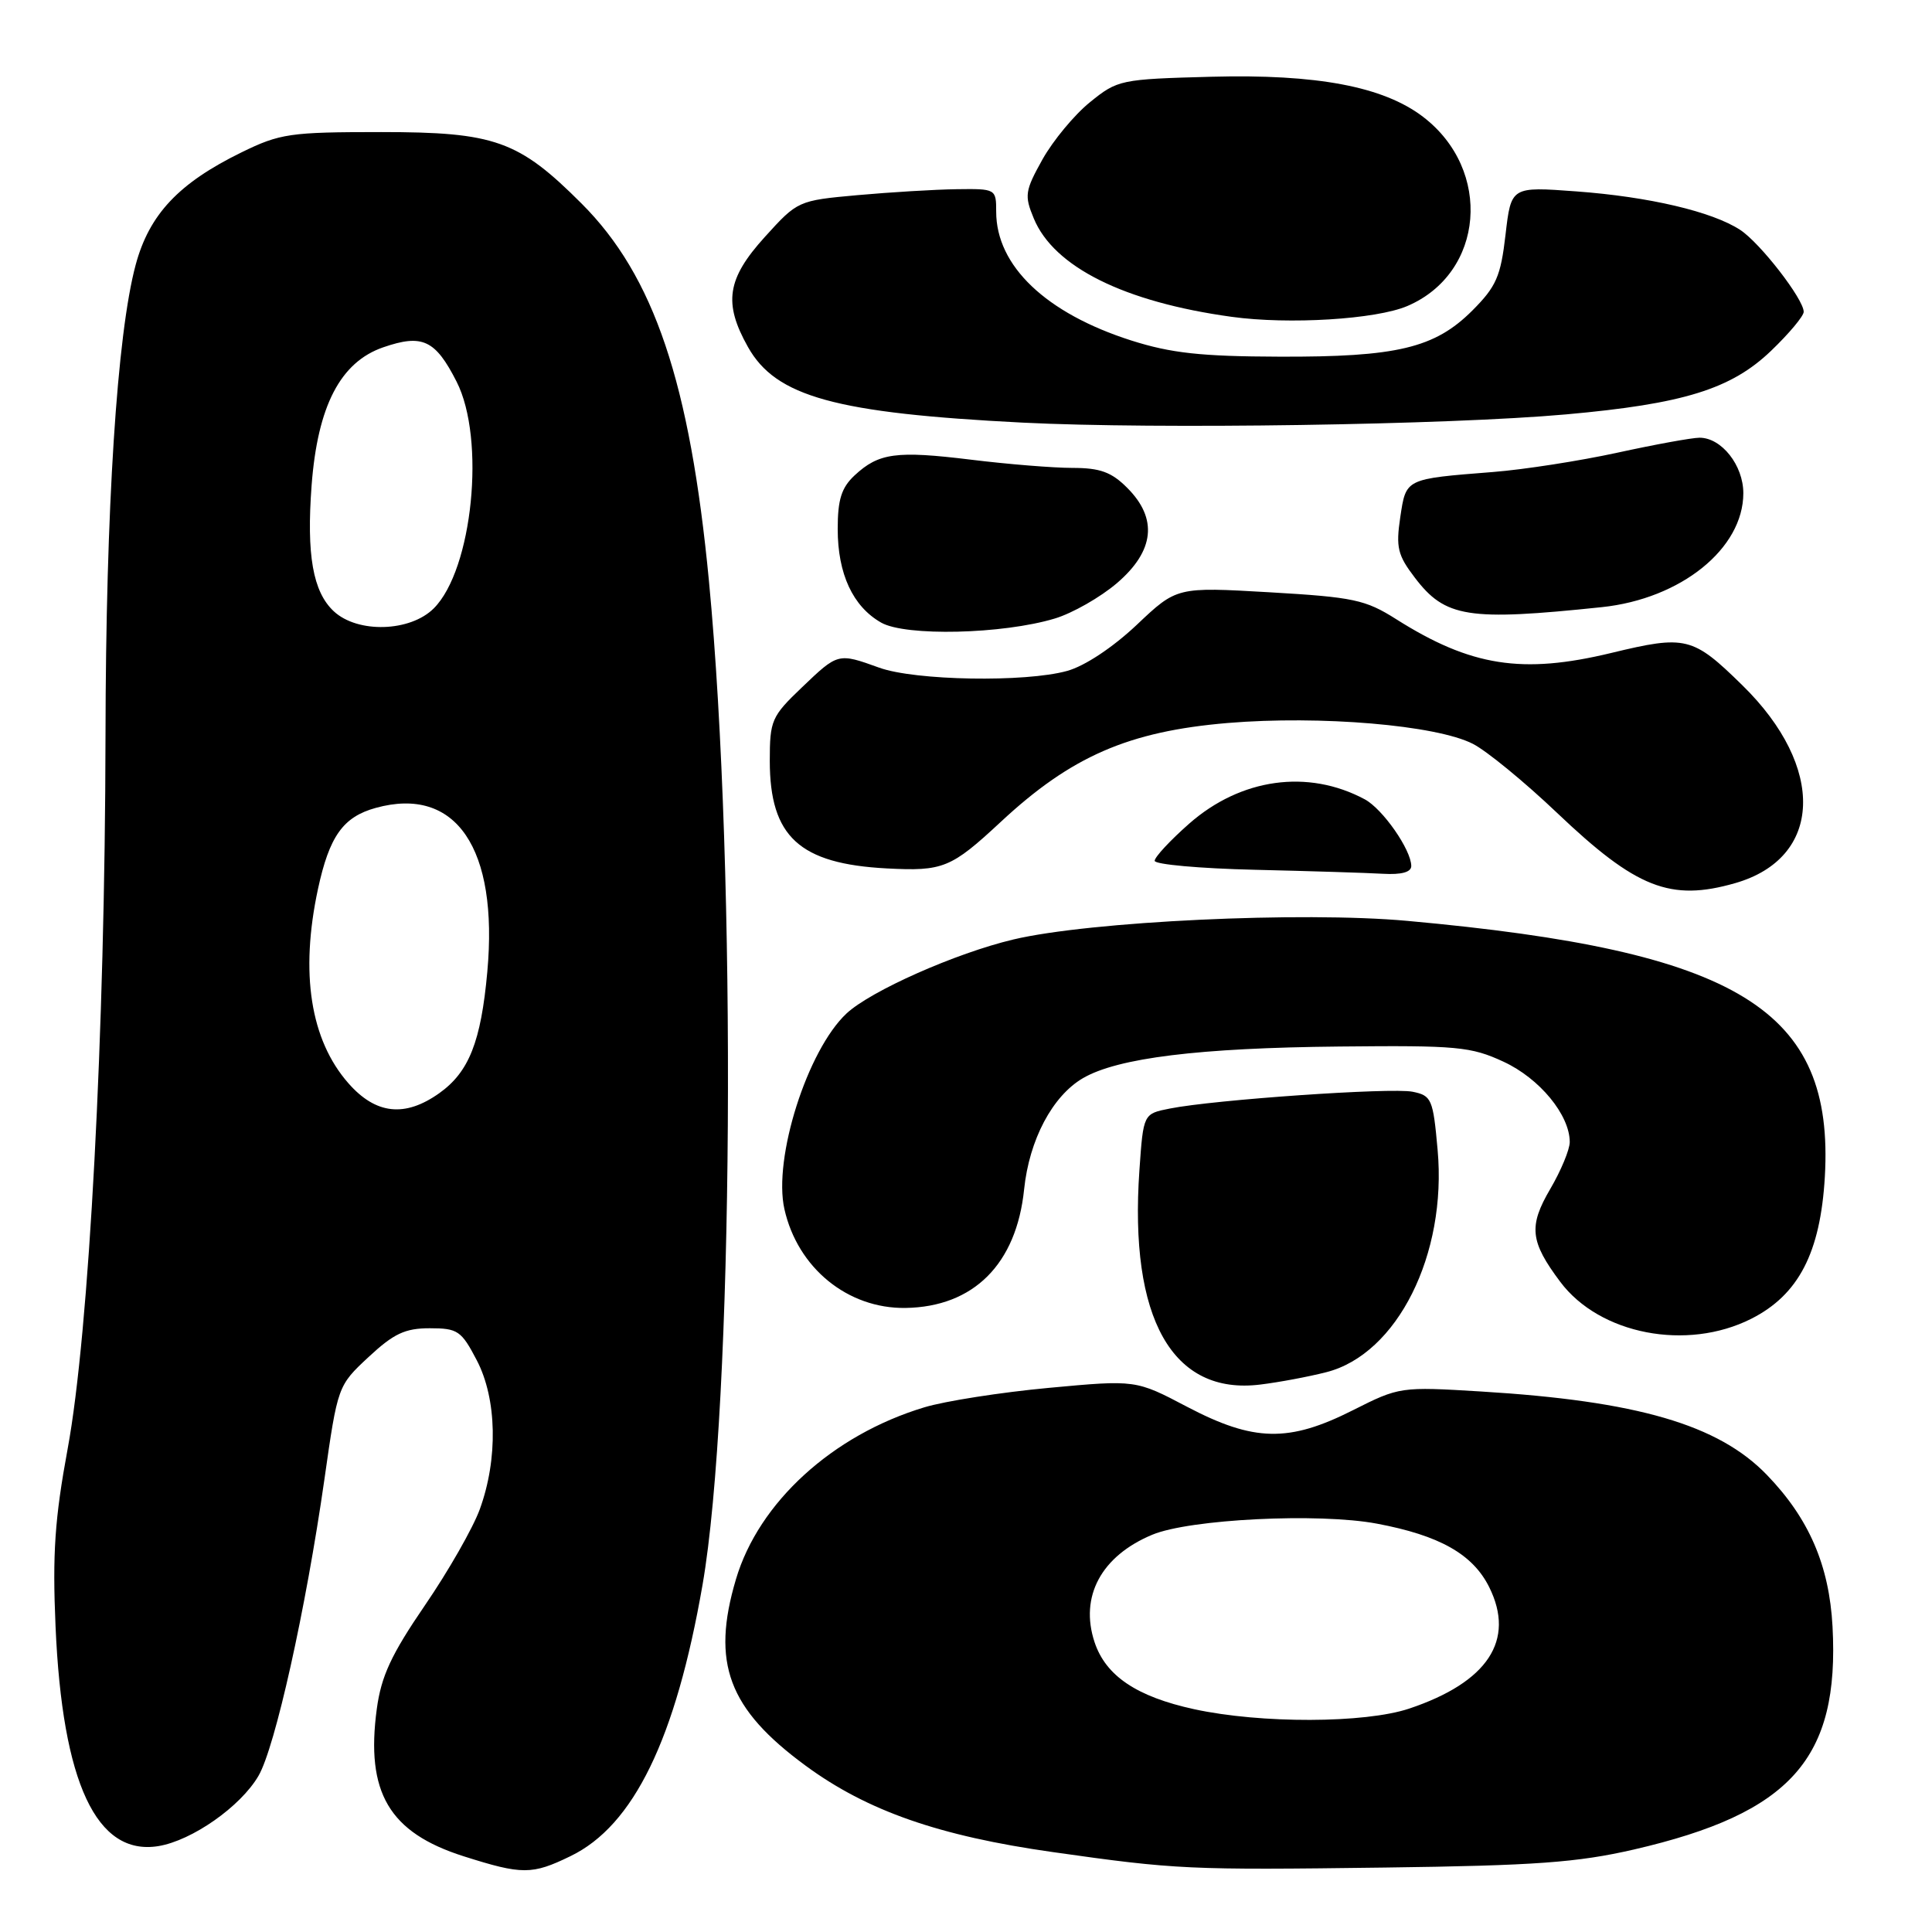 <?xml version="1.0" encoding="UTF-8" standalone="no"?>
<!DOCTYPE svg PUBLIC "-//W3C//DTD SVG 1.1//EN" "http://www.w3.org/Graphics/SVG/1.1/DTD/svg11.dtd" >
<svg xmlns="http://www.w3.org/2000/svg" xmlns:xlink="http://www.w3.org/1999/xlink" version="1.1" viewBox="0 0 256 256">
 <g >
 <path fill="currentColor"
d=" M 75.59 245.95 C 83.96 241.91 89.54 230.43 93.09 210.00 C 97.19 186.39 97.64 115.61 93.94 77.00 C 91.42 50.69 86.66 36.56 77.06 26.97 C 68.71 18.62 65.58 17.50 50.50 17.50 C 38.42 17.50 37.11 17.69 32.00 20.19 C 23.68 24.26 19.78 28.41 17.98 35.08 C 15.50 44.27 14.02 67.41 13.98 97.50 C 13.92 136.75 11.81 176.64 8.96 192.00 C 7.26 201.23 6.94 205.87 7.36 215.50 C 8.26 236.26 12.79 245.94 20.98 244.62 C 25.44 243.89 31.88 239.38 34.25 235.31 C 36.45 231.54 40.52 213.27 42.98 196.06 C 44.75 183.64 44.76 183.61 48.84 179.81 C 52.17 176.71 53.67 176.00 56.94 176.00 C 60.65 176.00 61.13 176.32 63.18 180.25 C 65.85 185.37 66.01 193.31 63.57 200.00 C 62.67 202.47 59.40 208.20 56.30 212.72 C 51.84 219.24 50.52 222.09 49.93 226.42 C 48.43 237.51 51.56 242.83 61.45 245.97 C 69.20 248.43 70.49 248.43 75.59 245.95 Z  M 216.50 245.07 C 237.32 240.26 243.76 233.04 242.82 215.53 C 242.38 207.40 239.70 201.20 234.11 195.42 C 227.68 188.77 216.95 185.64 196.25 184.38 C 185.58 183.73 185.42 183.76 179.27 186.86 C 170.78 191.15 166.15 191.05 157.32 186.42 C 150.50 182.83 150.50 182.83 138.97 183.90 C 132.63 184.49 125.21 185.65 122.47 186.48 C 110.31 190.15 100.54 199.07 97.52 209.25 C 94.22 220.35 96.50 226.44 106.76 233.97 C 114.90 239.95 124.43 243.28 139.50 245.41 C 155.86 247.73 157.47 247.80 183.50 247.46 C 203.45 247.20 209.02 246.79 216.50 245.07 Z  M 175.75 181.82 C 185.14 179.43 191.75 166.22 190.49 152.35 C 189.89 145.62 189.69 145.17 187.17 144.66 C 184.34 144.09 160.92 145.71 155.00 146.89 C 151.50 147.58 151.50 147.58 150.98 155.04 C 149.60 174.72 155.34 184.91 167.00 183.46 C 169.47 183.16 173.41 182.42 175.75 181.82 Z  M 232.04 174.75 C 238.32 171.58 241.21 166.00 241.80 155.95 C 243.08 133.76 230.45 126.01 186.47 122.02 C 172.53 120.75 144.40 122.08 134.26 124.49 C 126.64 126.30 115.39 131.29 112.17 134.29 C 106.98 139.14 102.42 153.49 103.94 160.22 C 105.69 168.01 112.32 173.42 119.98 173.31 C 129.01 173.17 134.68 167.50 135.70 157.60 C 136.38 151.03 139.45 145.22 143.50 142.86 C 148.11 140.18 158.84 138.85 177.50 138.67 C 193.07 138.51 194.90 138.68 199.22 140.68 C 204.00 142.89 207.99 147.73 208.00 151.32 C 208.00 152.32 206.84 155.12 205.42 157.54 C 202.52 162.49 202.74 164.51 206.75 169.86 C 211.97 176.82 223.51 179.05 232.04 174.75 Z  M 229.92 117.02 C 241.53 113.69 241.97 101.66 230.87 90.80 C 224.29 84.35 223.39 84.13 213.50 86.52 C 201.69 89.37 194.90 88.30 185.01 82.05 C 180.92 79.46 179.36 79.13 168.22 78.48 C 155.93 77.77 155.93 77.77 150.62 82.80 C 147.45 85.79 143.73 88.26 141.40 88.90 C 135.87 90.44 121.26 90.19 116.50 88.47 C 111.03 86.50 111.05 86.50 106.25 91.09 C 102.23 94.93 102.00 95.45 102.00 100.83 C 102.01 110.86 105.92 114.46 117.50 115.07 C 124.96 115.46 126.02 115.03 132.59 108.92 C 141.94 100.21 149.54 96.91 162.68 95.80 C 174.95 94.78 190.30 96.08 195.16 98.56 C 197.00 99.50 202.02 103.62 206.32 107.71 C 216.82 117.70 221.34 119.48 229.92 117.02 Z  M 187.00 114.75 C 186.99 112.60 183.21 107.18 180.83 105.91 C 173.31 101.88 164.41 103.12 157.56 109.15 C 155.05 111.36 153.00 113.57 153.00 114.06 C 153.00 114.54 158.96 115.08 166.25 115.25 C 173.54 115.42 181.19 115.66 183.25 115.78 C 185.70 115.92 187.00 115.57 187.00 114.75 Z  M 139.76 81.96 C 142.10 81.26 145.81 79.14 148.01 77.26 C 152.98 73.00 153.44 68.71 149.36 64.64 C 147.28 62.55 145.76 62.00 142.11 62.00 C 139.58 62.00 133.52 61.51 128.66 60.91 C 118.75 59.70 116.44 60.01 113.23 63.00 C 111.50 64.62 111.00 66.19 111.00 70.09 C 111.00 76.05 113.01 80.37 116.76 82.50 C 119.99 84.34 132.86 84.04 139.76 81.96 Z  M 212.25 80.45 C 222.73 79.35 231.00 72.69 231.00 65.35 C 231.00 61.66 228.12 58.00 225.20 58.00 C 224.21 58.00 219.32 58.89 214.33 59.98 C 209.33 61.07 201.93 62.22 197.87 62.54 C 186.13 63.47 186.32 63.38 185.54 68.55 C 184.95 72.53 185.20 73.57 187.47 76.54 C 191.50 81.84 194.51 82.31 212.25 80.45 Z  M 207.50 54.91 C 223.07 53.52 229.38 51.56 234.67 46.49 C 237.05 44.21 239.00 41.88 239.00 41.32 C 239.00 39.64 233.23 32.19 230.58 30.46 C 226.88 28.04 218.51 26.07 208.86 25.36 C 200.23 24.72 200.23 24.72 199.49 31.10 C 198.85 36.64 198.26 37.97 195.09 41.15 C 190.11 46.12 185.11 47.32 169.50 47.26 C 159.15 47.23 155.16 46.79 149.91 45.12 C 138.59 41.51 132.00 35.23 132.00 28.05 C 132.00 25.03 131.95 25.00 126.75 25.07 C 123.86 25.11 117.95 25.47 113.60 25.86 C 105.76 26.57 105.68 26.61 101.35 31.39 C 96.32 36.94 95.83 40.15 99.11 45.98 C 102.81 52.57 110.69 54.74 135.50 56.00 C 153.17 56.89 191.88 56.31 207.50 54.91 Z  M 186.48 40.55 C 196.68 36.19 197.81 22.53 188.55 15.47 C 183.29 11.46 174.49 9.80 160.50 10.17 C 148.48 10.49 148.09 10.57 144.43 13.54 C 142.36 15.21 139.54 18.62 138.14 21.11 C 135.81 25.29 135.72 25.91 136.98 28.94 C 139.64 35.38 148.97 40.02 163.19 41.98 C 170.79 43.03 182.33 42.32 186.48 40.55 Z  M 46.16 143.53 C 41.13 137.80 39.74 128.95 42.13 117.81 C 43.64 110.81 45.46 108.24 49.79 107.05 C 60.42 104.11 66.06 112.40 64.57 128.78 C 63.73 138.04 62.14 142.05 58.21 144.85 C 53.66 148.09 49.79 147.67 46.16 143.53 Z  M 44.23 81.00 C 41.46 78.42 40.60 73.53 41.29 64.30 C 42.09 53.79 45.10 47.98 50.78 46.02 C 55.97 44.23 57.68 45.03 60.50 50.57 C 64.37 58.17 62.63 75.46 57.48 80.61 C 54.35 83.74 47.39 83.94 44.23 81.00 Z  M 158.24 226.48 C 150.61 224.82 146.51 222.06 145.03 217.58 C 143.04 211.55 145.92 206.18 152.68 203.36 C 157.64 201.29 174.73 200.44 182.44 201.89 C 190.75 203.45 195.16 205.94 197.33 210.31 C 200.82 217.33 197.14 222.91 186.72 226.40 C 180.85 228.36 167.08 228.40 158.24 226.48 Z "/>
</g>
</svg>